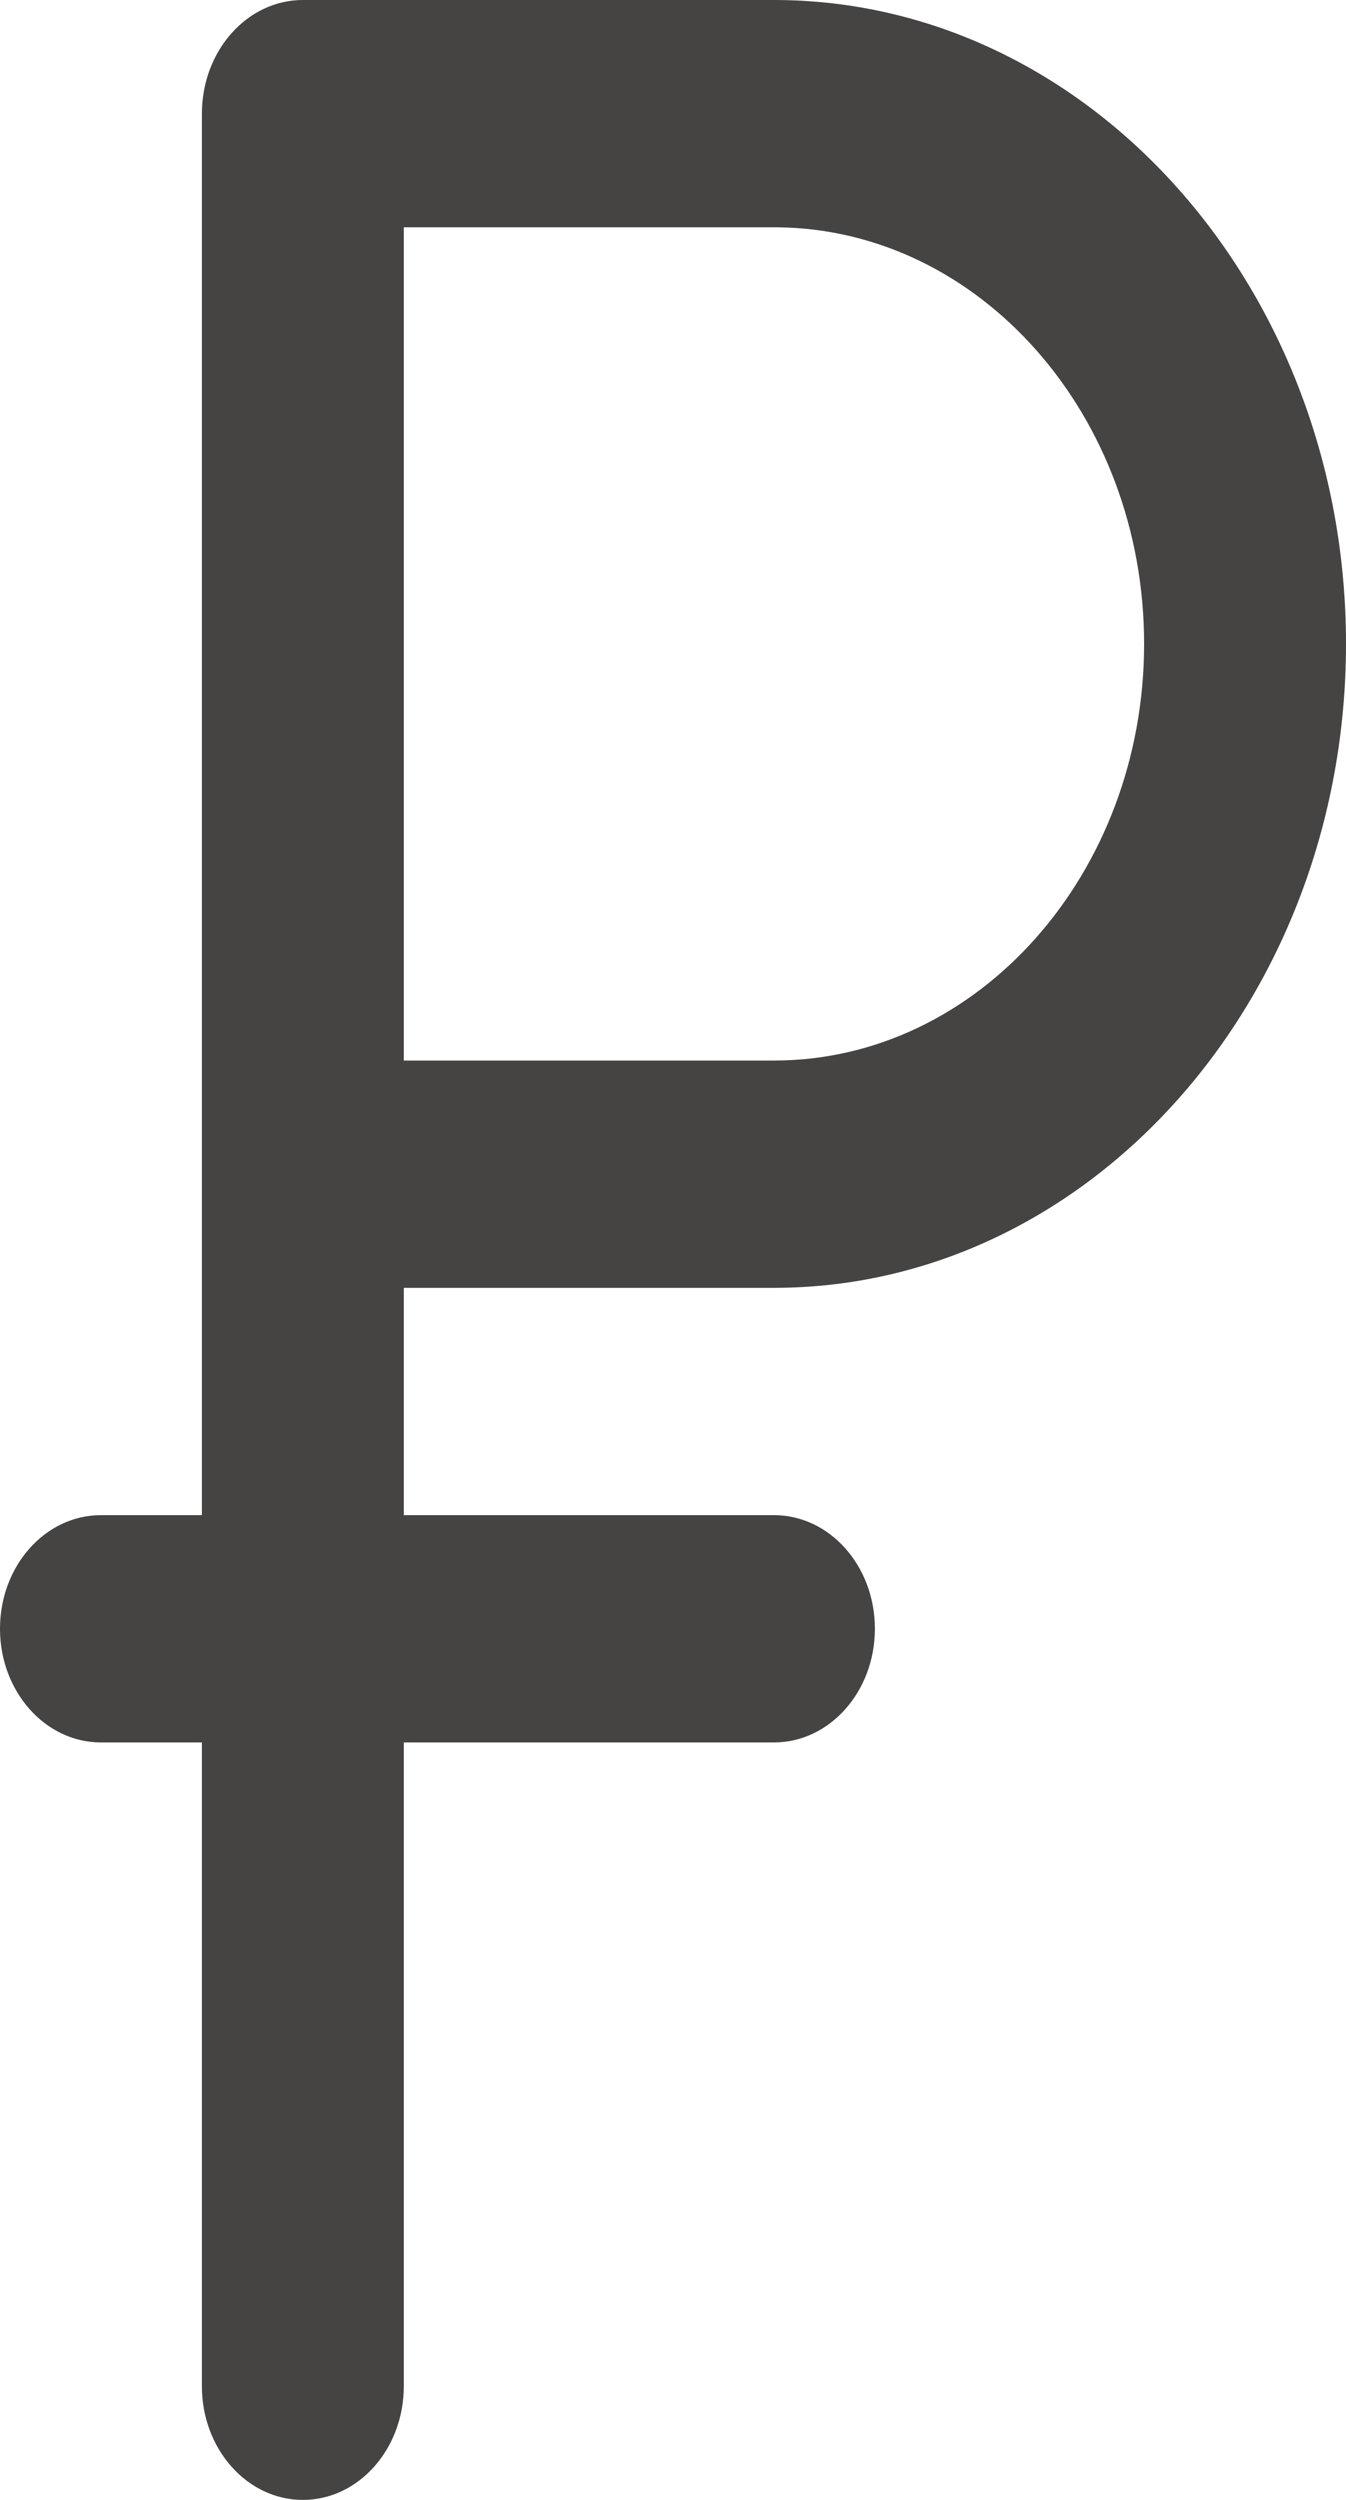 <svg width="7" height="13" viewBox="0 0 7 13" fill="none" xmlns="http://www.w3.org/2000/svg">
<path d="M4.025 6.697C5.665 6.697 7 5.195 7 3.348C7 1.502 5.665 0 4.025 0C4.019 0 4.012 0 4.006 0H1.576C1.575 0 1.575 0 1.575 0C1.285 0 1.05 0.265 1.05 0.591V0.591V6.106V7.879H0.525C0.235 7.879 0 8.143 0 8.47C0 8.796 0.235 9.061 0.525 9.061H1.05V12.409C1.05 12.735 1.285 13 1.575 13C1.865 13 2.1 12.735 2.1 12.409V9.061H4.025C4.315 9.061 4.55 8.796 4.55 8.47C4.55 8.143 4.315 7.879 4.025 7.879H2.1V6.697H4.025ZM4.025 1.182C4.031 1.182 4.036 1.182 4.042 1.182C5.096 1.192 5.95 2.16 5.95 3.348C5.95 4.543 5.086 5.515 4.025 5.515H2.1V1.182H4.025Z" fill="#464343"/>
</svg>
